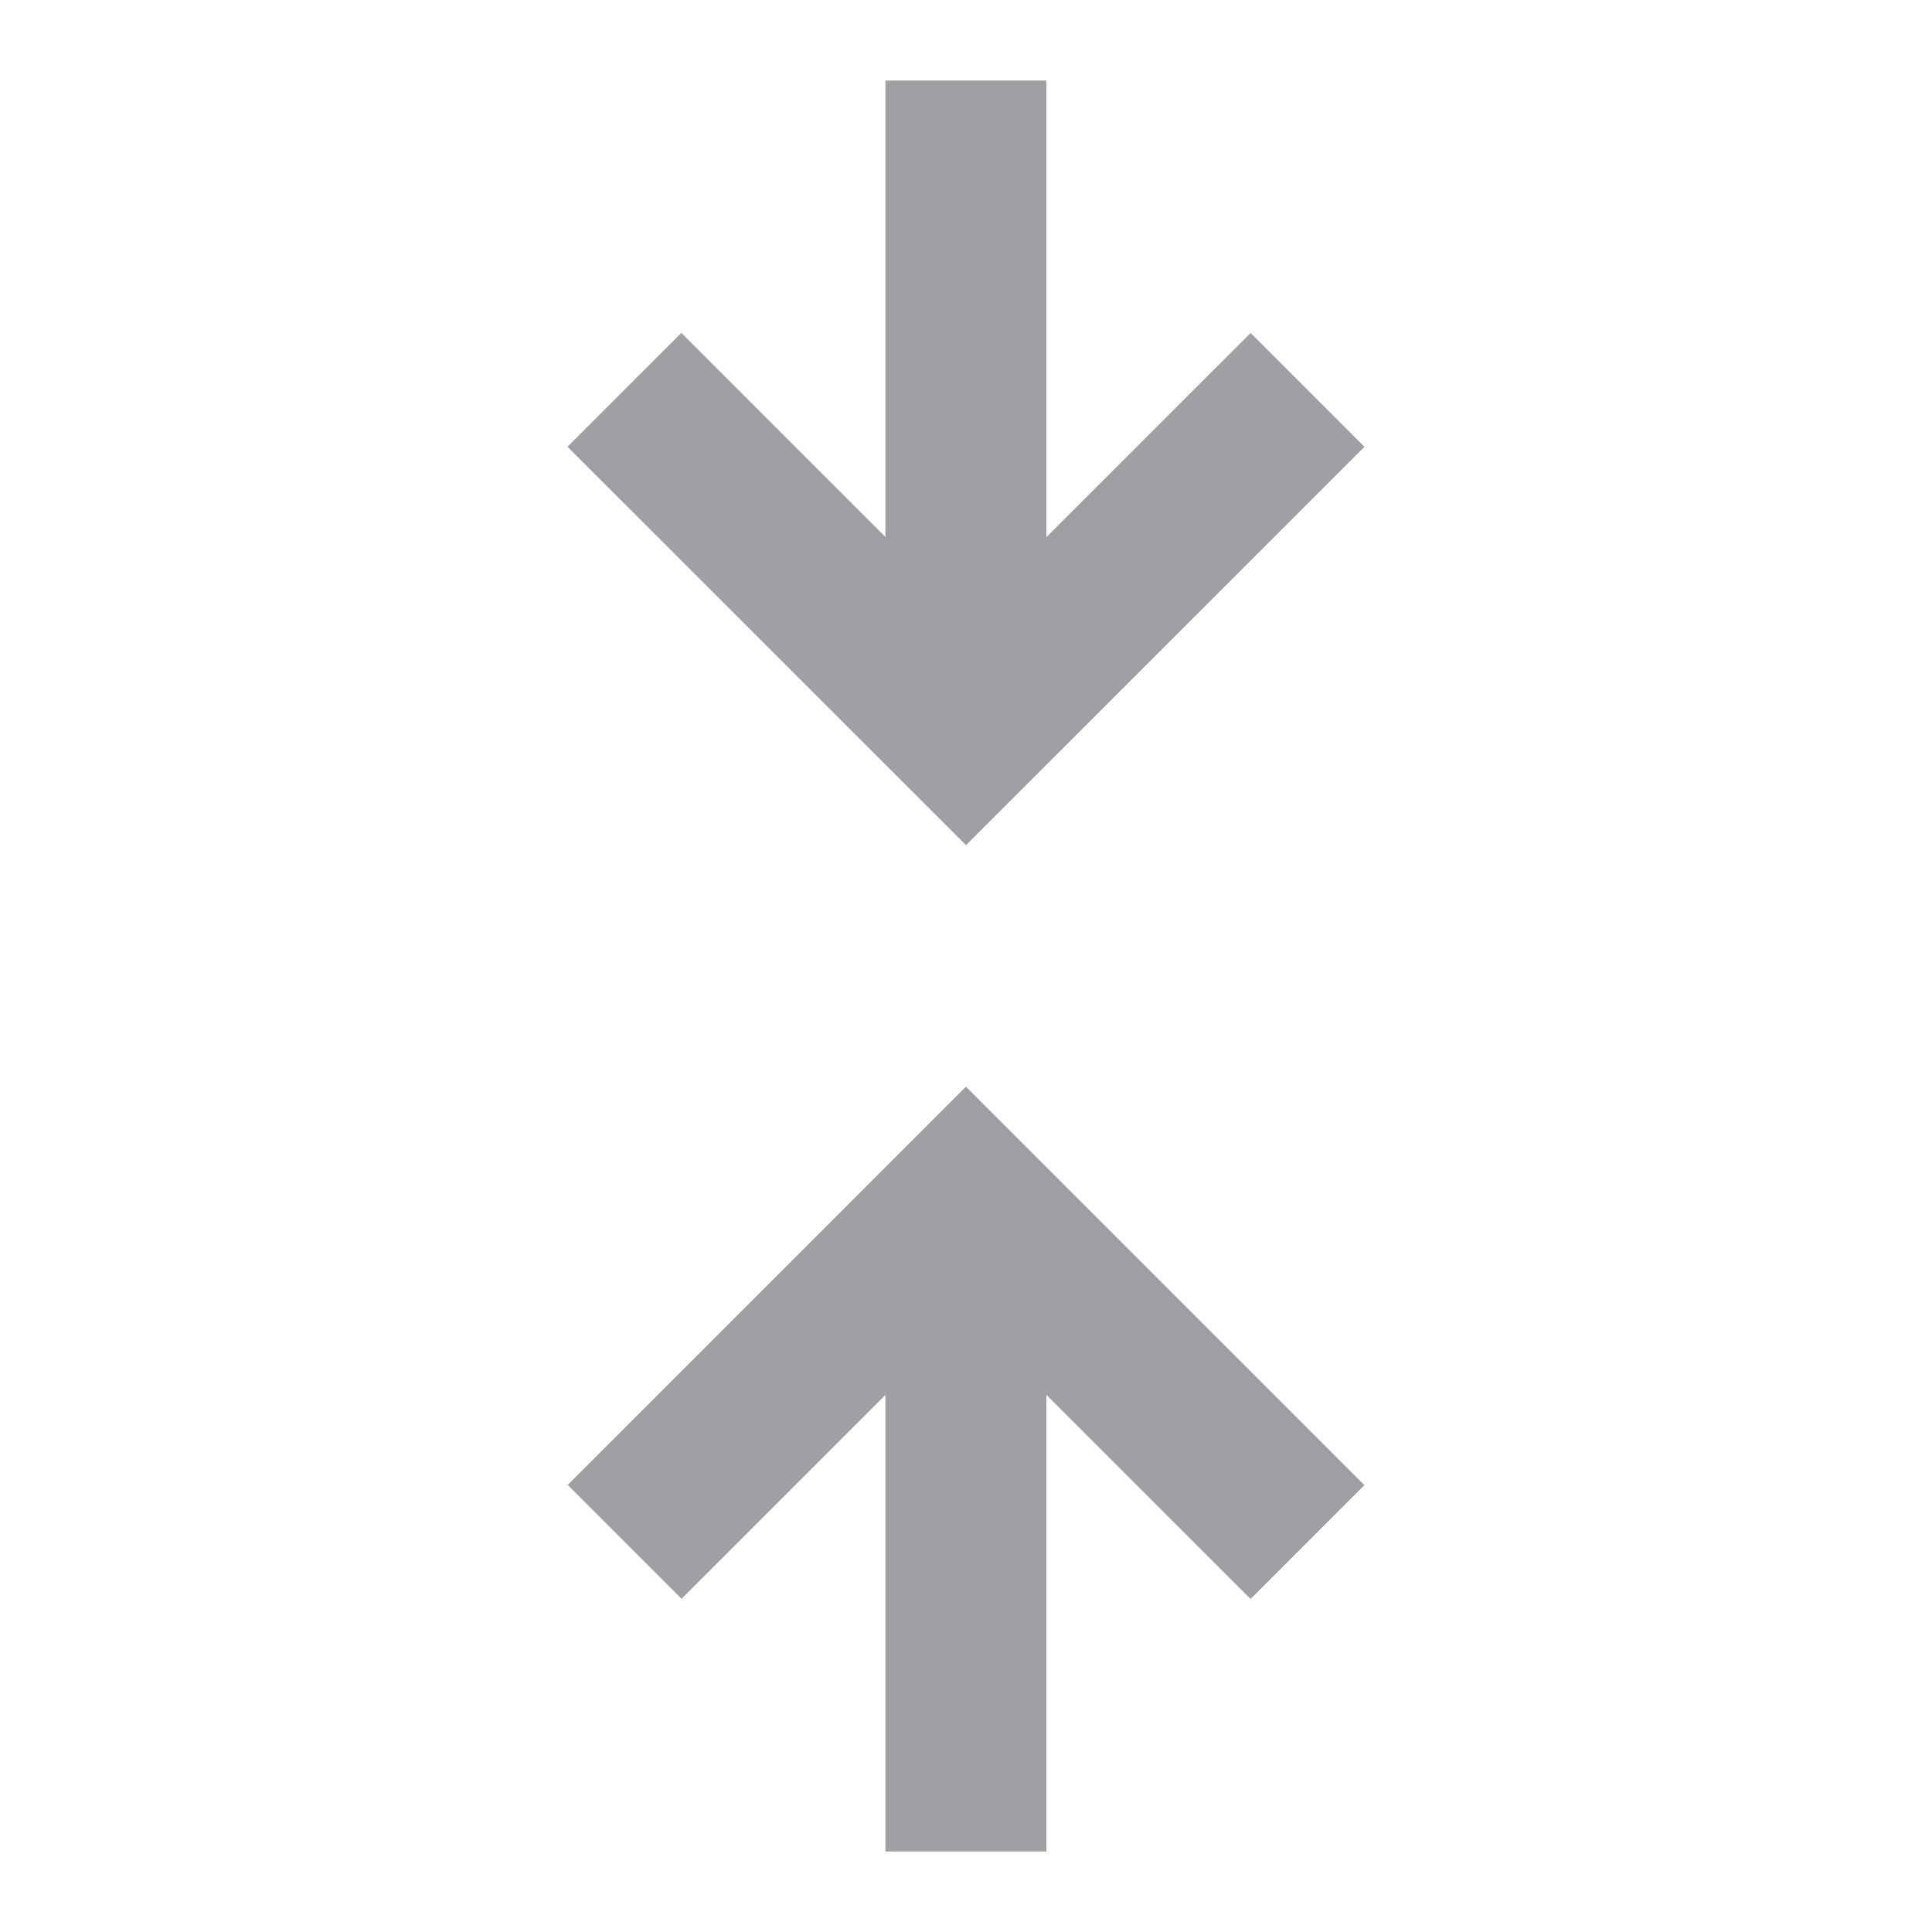 <svg xmlns="http://www.w3.org/2000/svg" viewBox="0 0 24 24" width="64" height="64" fill="#9FA0A4" version="1.2" baseProfile="tiny" xmlns:svg="http://www.w3.org/2000/svg"><path d="M11.999 13.499 16.949 18.449 15.535 19.863 12.999 17.328 12.999 23H10.999L10.999 17.328 8.466 19.861 7.052 18.447 11.999 13.499ZM10.999 1 10.999 6.67 8.464 4.135 7.05 5.55 12 10.499 16.95 5.55 15.536 4.136 12.999 6.672V1L10.999 1Z"></path></svg>
